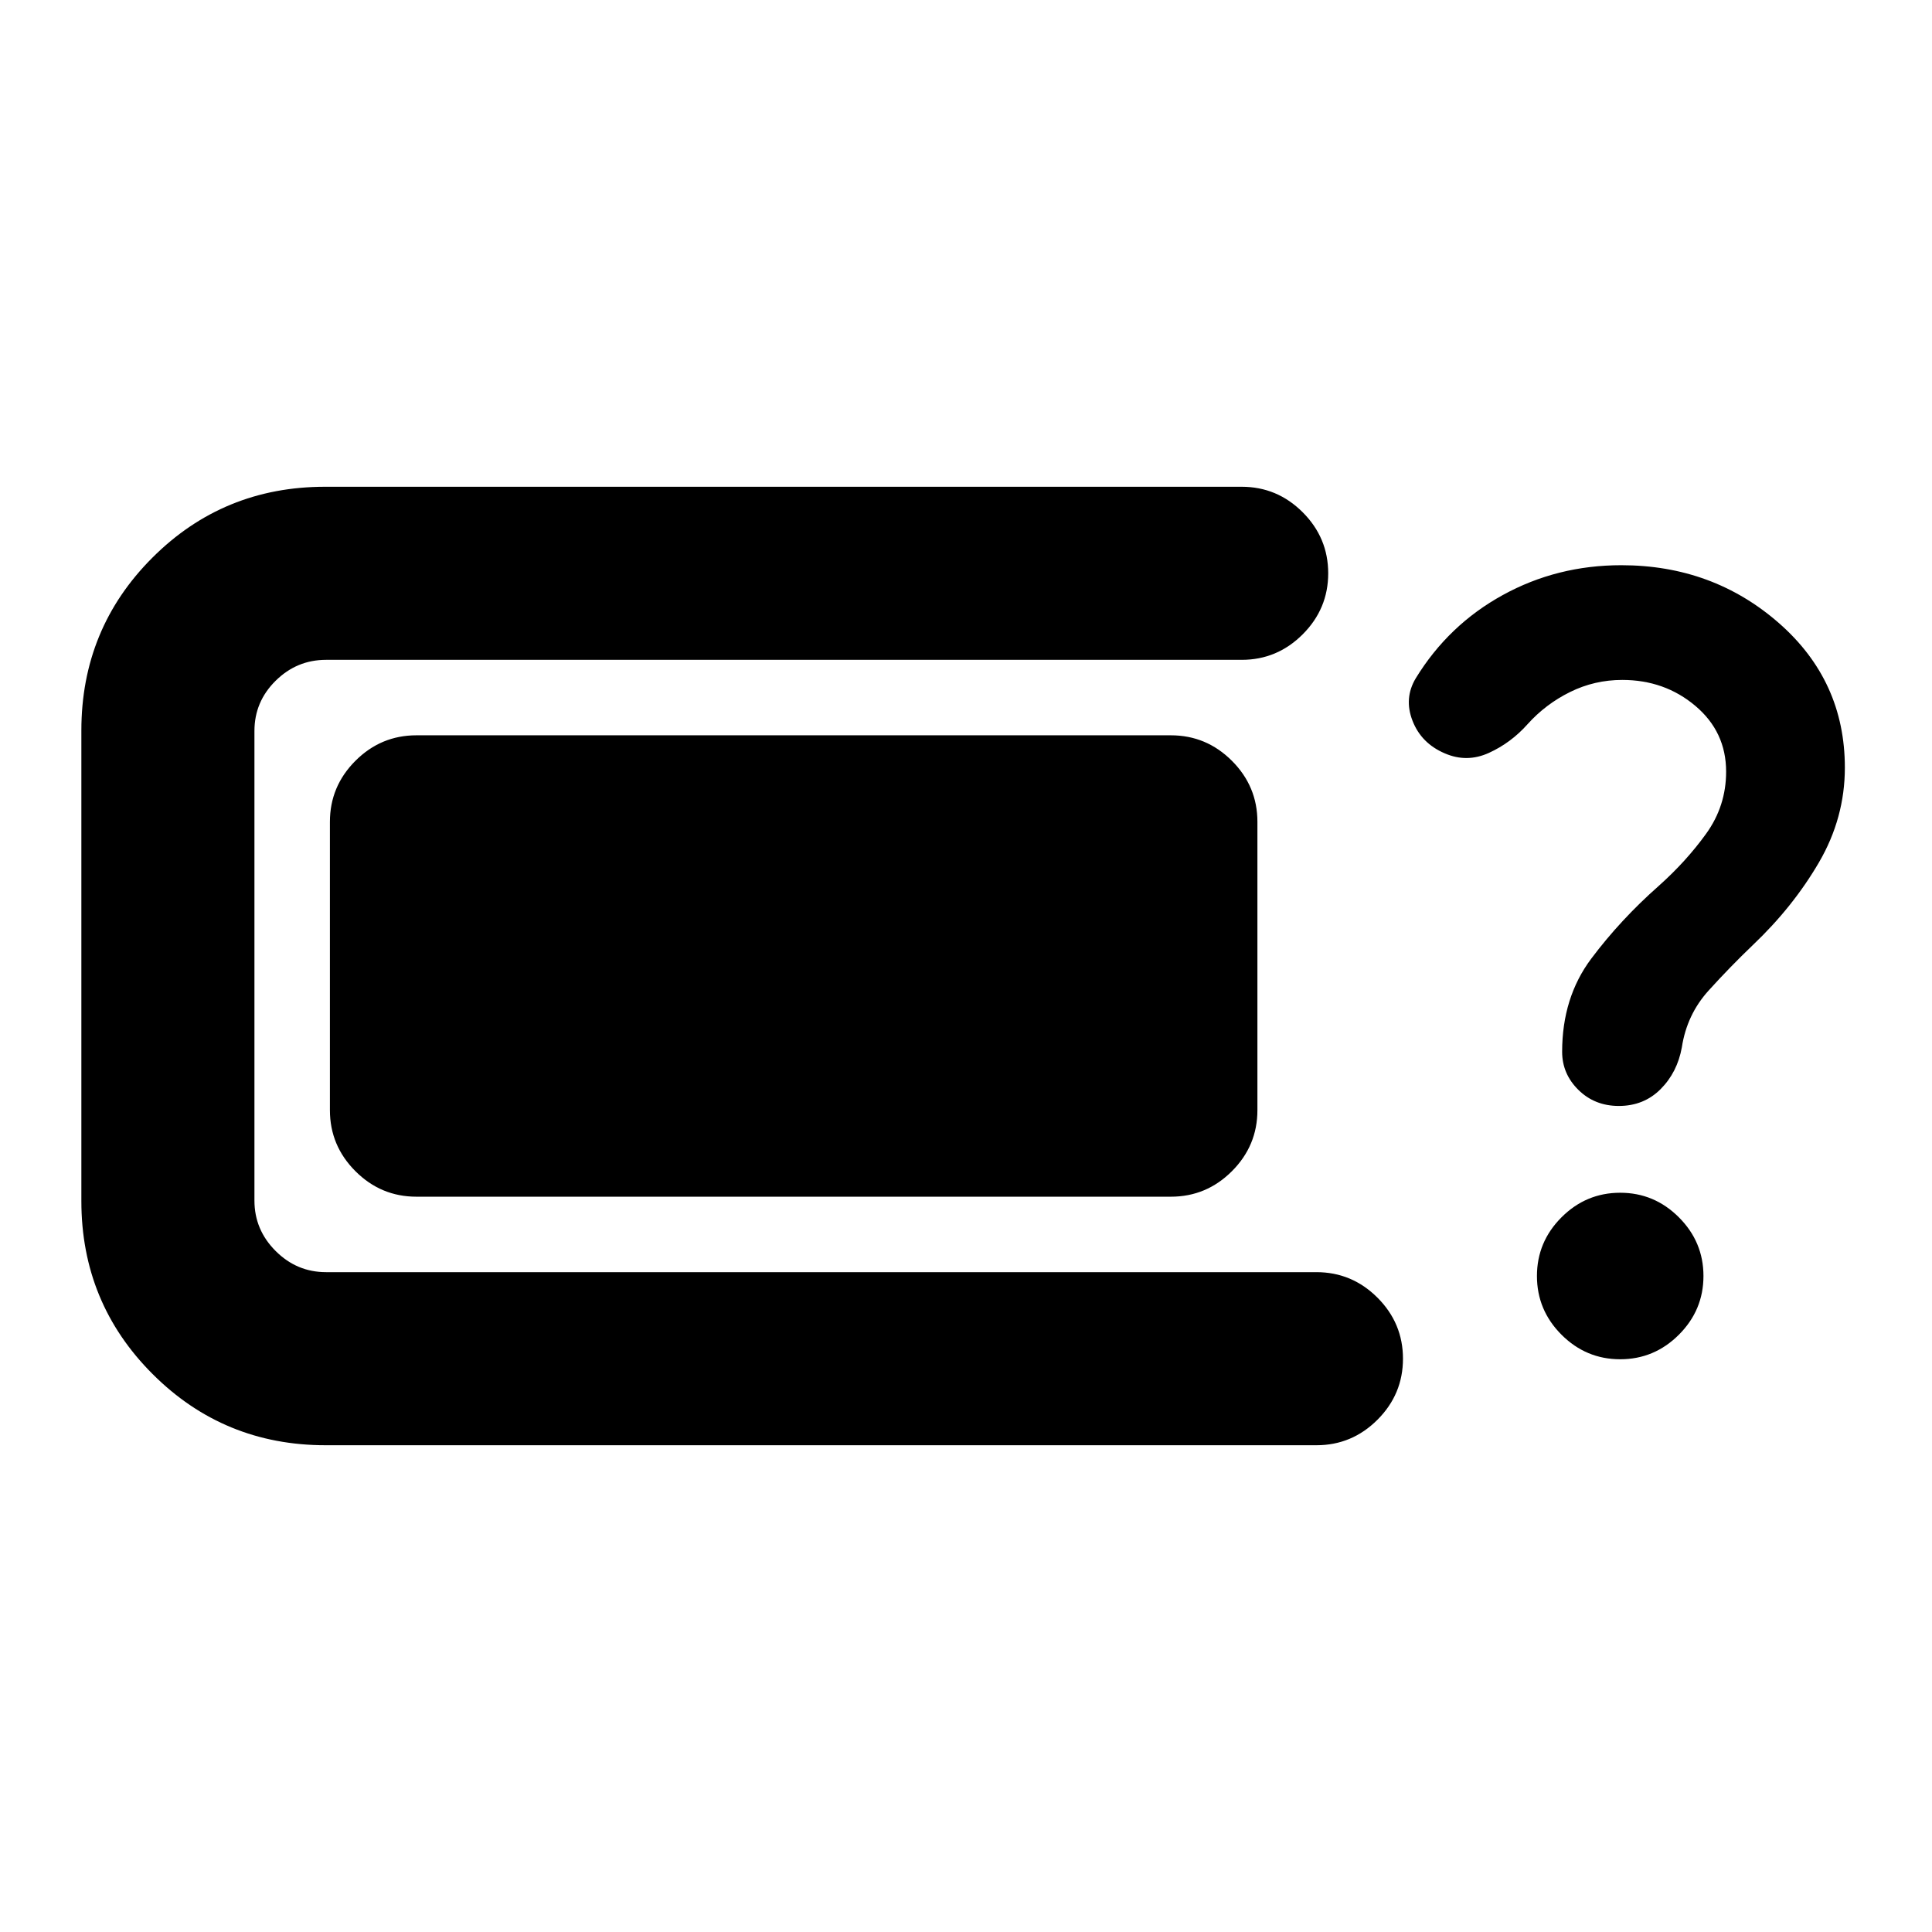 <svg xmlns="http://www.w3.org/2000/svg" height="24" viewBox="0 -960 960 960" width="24"><path d="M161.78-241.87q-50.58 0-85.96-35.38-35.39-35.38-35.39-85.97v-233.8q0-50.59 35.27-85.85 35.26-35.26 85.84-35.26h455.44q17.65 0 30.32 12.67 12.68 12.68 12.68 30.33T647.3-644.8q-12.67 12.67-30.32 12.67H162.02q-14.54 0-25.06 10.4-10.53 10.4-10.53 24.95v233.32q0 14.55 10.53 25.07 10.52 10.52 25.06 10.52h492.11q17.65 0 30.33 12.67 12.67 12.68 12.67 30.33t-12.67 30.33q-12.68 12.67-30.33 12.67H161.78Zm45.15-123.5q-17.65 0-30.32-12.67-12.68-12.68-12.68-30.33v-143.26q0-17.65 12.68-30.33 12.67-12.67 30.32-12.67H581.8q17.66 0 30.33 12.67 12.67 12.68 12.67 30.33v143.26q0 17.65-12.67 30.33-12.67 12.67-30.33 12.67H206.93Zm597.44-45.09q-11.96 0-20.05-7.96-8.1-7.97-8.1-18.95 0-27 14.49-46.31 14.49-19.32 33.46-36.08 13.72-12.24 23.62-26 9.91-13.76 9.91-30.81 0-19.8-15.29-32.69-15.28-12.89-36.32-12.89-13.79 0-25.94 6.01Q768-610.13 759-600.11q-8.22 9.22-19.16 14.21-10.95 4.99-21.91.25-11.69-4.98-16.05-16.19-4.36-11.2 1.62-21.16 16.22-26.46 43.18-41.3 26.97-14.85 58.93-14.85 45.41 0 78.25 28.69 32.84 28.7 32.84 71.89 0 25-12.88 47.1T871-490.43q-11.26 10.76-22.03 22.66-10.77 11.9-13.27 28.18-2.24 12.44-10.57 20.79-8.33 8.34-20.76 8.34Zm.7 125.87q-16.96 0-29.17-12.2-12.2-12.21-12.2-29.17 0-16.95 12.2-29.16 12.21-12.21 29.17-12.21 16.95 0 29.16 12.21t12.21 29.16q0 16.96-12.21 29.17-12.21 12.2-29.16 12.2Z"/></svg>